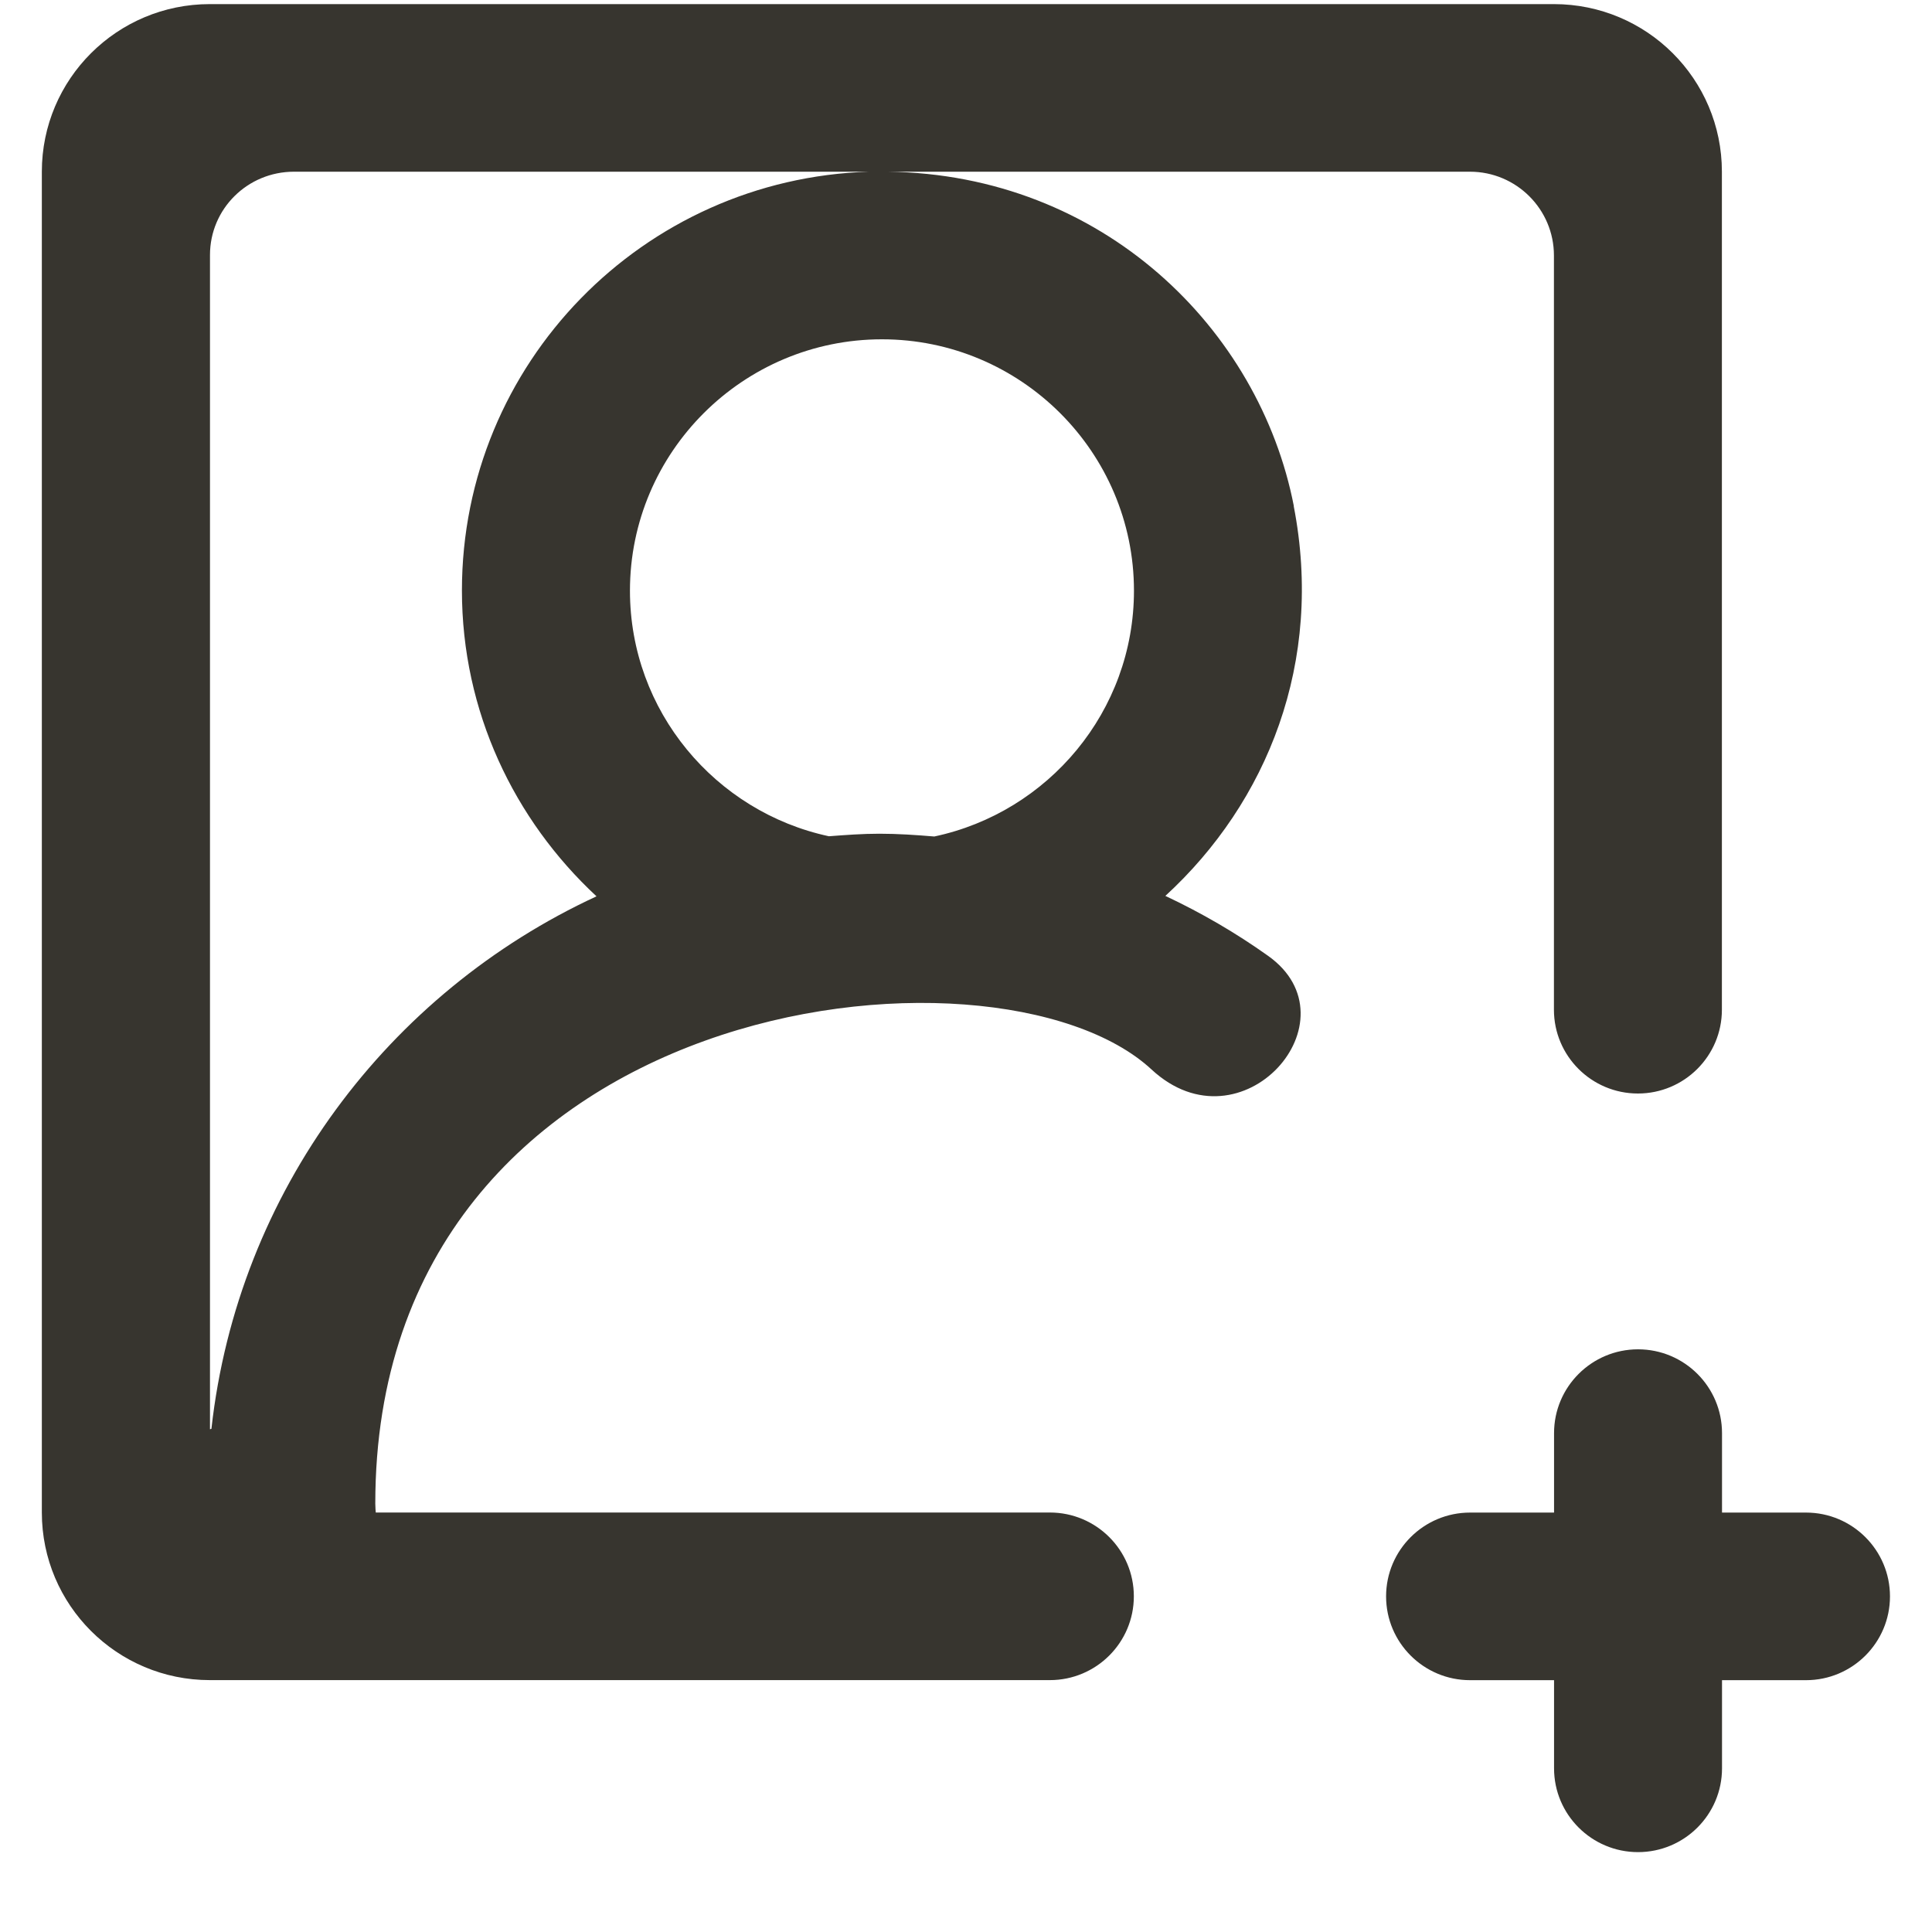 <!-- Generated by IcoMoon.io -->
<svg version="1.1" xmlns="http://www.w3.org/2000/svg" width="32" height="32" viewBox="0 0 32 32">
<title>as-profile_image_plus_round-</title>
<path fill="#37352f" d="M31.304 26.441c0 0.766-0.623 1.388-1.391 1.388h-1.391v1.46c0 0.766-0.623 1.388-1.391 1.388s-1.391-0.622-1.391-1.388v-1.46h-1.391c-0.768 0-1.391-0.622-1.391-1.388s0.623-1.388 1.391-1.388h1.391v-1.316c0-0.766 0.623-1.388 1.391-1.388s1.391 0.622 1.391 1.388v1.316h1.391c0.768 0 1.391 0.622 1.391 1.388zM15.475 13.855c-0.301-0.025-0.602-0.046-0.91-0.046-0.282 0-0.559 0.021-0.836 0.042-1.88-0.404-3.295-2.072-3.295-4.067 0-2.296 1.873-4.164 4.174-4.164s4.174 1.868 4.174 4.164c0 1.999-1.421 3.671-3.307 4.071zM3.503 23.665c-0.019 0.007-0.006 0.001-0.025 0.008v-19.449c0-0.766 0.623-1.38 1.391-1.38h9.526c-3.743 0.114-6.744 3.174-6.744 6.936 0 2.004 0.865 3.799 2.229 5.066-3.448 1.596-5.941 4.891-6.378 8.818zM21.43 8.382c-0.57-2.929-3.161-5.494-6.73-5.538h9.647c0.768 0 1.391 0.622 1.391 1.388v12.492c0 0.766 0.623 1.388 1.391 1.388s1.391-0.622 1.391-1.388v-13.88c0-1.534-1.245-2.776-2.783-2.776h-22.261c-1.537 0-2.783 1.242-2.783 2.776v22.208c0 1.532 1.245 2.776 2.783 2.776h13.913c0.768 0 1.391-0.622 1.391-1.388s-0.623-1.388-1.391-1.388h-11.165c-0.001 0-0.008-0.092-0.008-0.148 0-8.464 10.276-9.583 12.857-7.19 1.493 1.384 3.428-0.822 1.928-1.884-0.531-0.378-1.099-0.709-1.699-0.991 1.689-1.55 2.628-3.874 2.126-6.457z"></path>
</svg>
